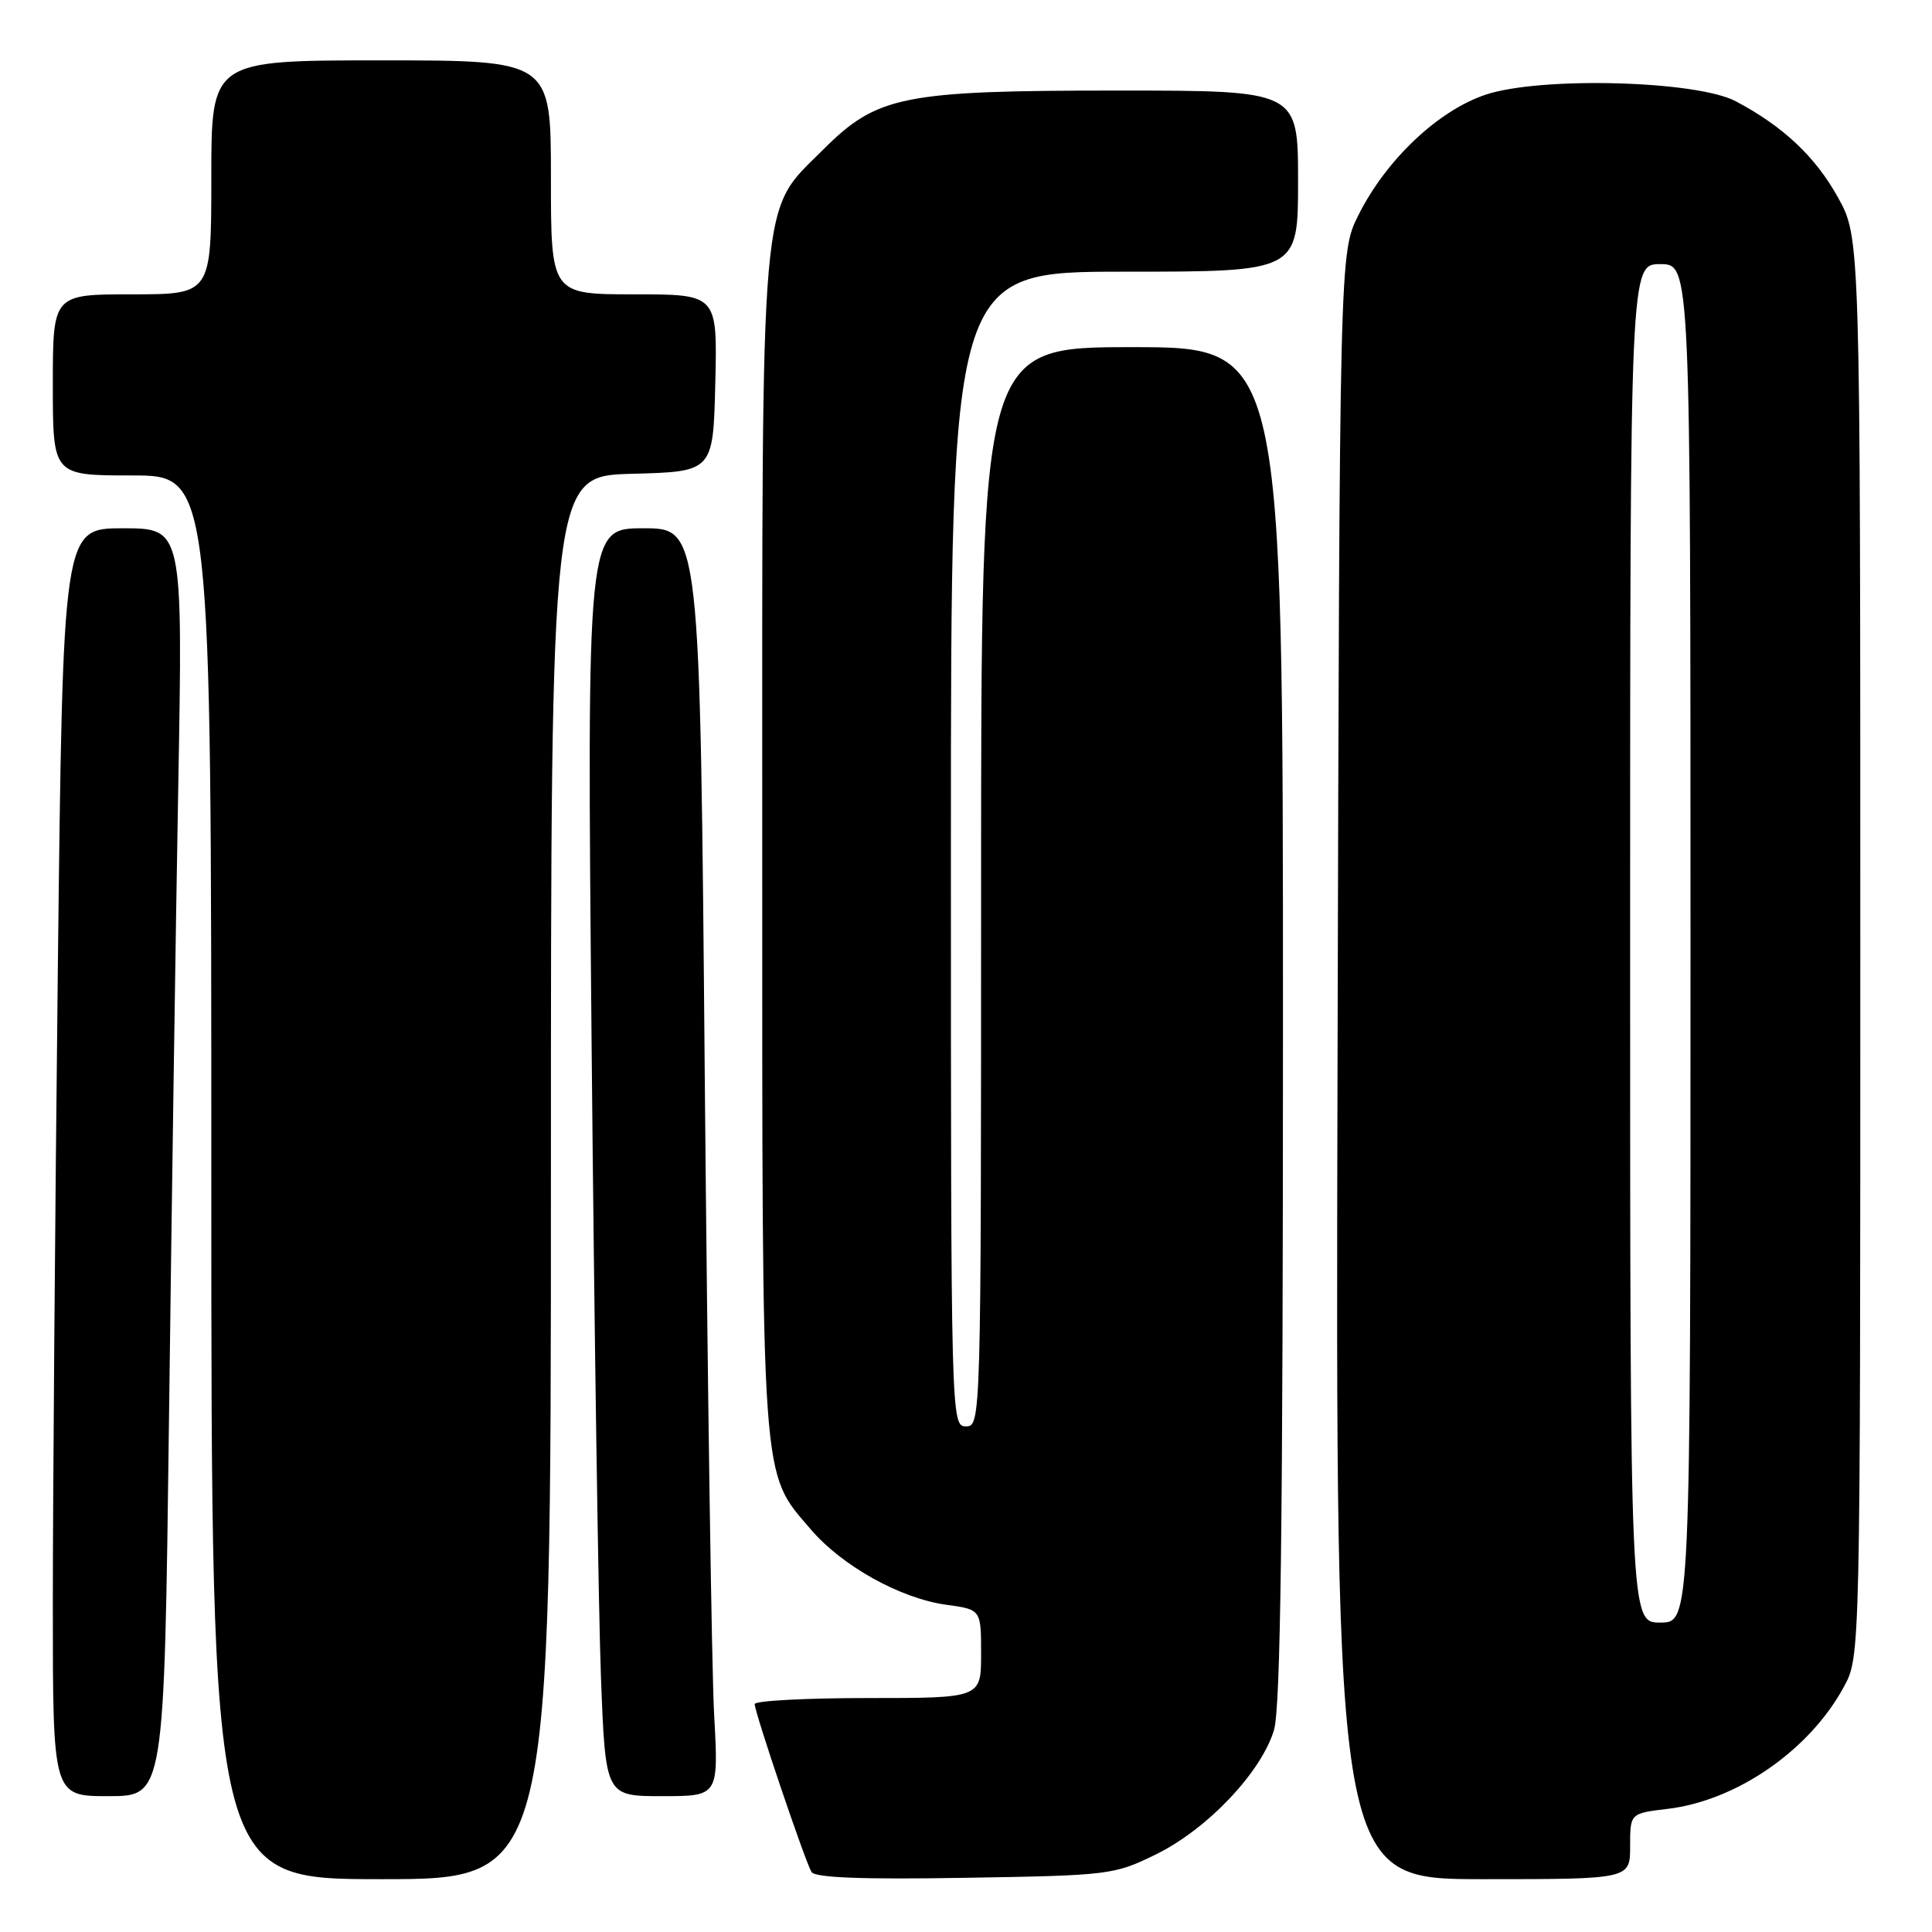 <?xml version="1.0" encoding="UTF-8" standalone="no"?>
<!DOCTYPE svg PUBLIC "-//W3C//DTD SVG 1.1//EN" "http://www.w3.org/Graphics/SVG/1.1/DTD/svg11.dtd" >
<svg xmlns="http://www.w3.org/2000/svg" xmlns:xlink="http://www.w3.org/1999/xlink" version="1.1" viewBox="0 0 256 256">
 <g >
 <path fill="currentColor"
d=" M 73.00 156.03 C 73.00 63.07 73.00 63.07 83.75 62.78 C 94.50 62.50 94.50 62.50 94.78 50.75 C 95.06 39.00 95.06 39.00 84.03 39.00 C 73.00 39.00 73.00 39.00 73.00 23.50 C 73.00 8.00 73.00 8.00 50.50 8.00 C 28.00 8.00 28.00 8.00 28.00 23.50 C 28.00 39.00 28.00 39.00 17.50 39.00 C 7.00 39.00 7.00 39.00 7.00 51.00 C 7.00 63.00 7.00 63.00 17.50 63.00 C 28.00 63.00 28.00 63.00 28.00 156.00 C 28.00 249.00 28.00 249.00 50.50 249.00 C 73.00 249.00 73.00 249.00 73.00 156.03 Z  M 153.20 245.70 C 159.98 242.37 167.14 234.82 168.81 229.24 C 169.69 226.30 170.00 201.99 170.00 135.63 C 170.00 46.00 170.00 46.00 150.00 46.00 C 130.00 46.00 130.00 46.00 130.00 117.50 C 130.00 188.33 129.98 189.00 128.00 189.00 C 126.02 189.00 126.00 188.33 126.00 112.50 C 126.00 36.00 126.00 36.00 149.00 36.00 C 172.00 36.00 172.00 36.00 172.00 24.00 C 172.00 12.00 172.00 12.00 148.18 12.00 C 119.58 12.00 116.23 12.67 109.04 19.86 C 100.60 28.30 101.00 23.76 101.00 112.00 C 101.00 197.90 100.79 194.88 107.45 202.67 C 111.59 207.51 119.33 211.81 125.39 212.64 C 130.00 213.27 130.00 213.27 130.00 219.14 C 130.00 225.00 130.00 225.00 115.00 225.00 C 106.75 225.00 100.00 225.36 100.00 225.80 C 100.00 226.92 106.70 246.70 107.53 248.05 C 108.00 248.81 114.33 249.05 127.85 248.82 C 147.03 248.51 147.64 248.43 153.20 245.70 Z  M 216.00 244.64 C 216.00 240.28 216.00 240.28 220.93 239.69 C 230.11 238.61 239.78 231.92 244.33 223.50 C 246.50 219.50 246.50 219.50 246.50 125.50 C 246.50 31.50 246.50 31.50 243.55 26.18 C 240.55 20.76 236.29 16.75 230.00 13.42 C 224.81 10.67 204.15 10.12 196.87 12.54 C 190.57 14.64 183.67 21.16 180.00 28.50 C 177.50 33.50 177.50 33.50 177.23 141.25 C 176.96 249.00 176.96 249.00 196.48 249.00 C 216.00 249.00 216.00 249.00 216.00 244.64 Z  M 22.39 188.25 C 22.73 160.89 23.28 123.09 23.62 104.25 C 24.23 70.00 24.23 70.00 16.28 70.00 C 8.33 70.00 8.33 70.00 7.66 128.66 C 7.30 160.93 7.00 198.73 7.00 212.66 C 7.00 238.00 7.00 238.00 14.38 238.00 C 21.76 238.00 21.76 238.00 22.39 188.25 Z  M 94.63 227.25 C 94.30 221.34 93.75 183.54 93.39 143.25 C 92.76 70.00 92.76 70.00 85.26 70.00 C 77.76 70.00 77.76 70.00 78.39 138.25 C 78.74 175.79 79.30 213.59 79.63 222.25 C 80.23 238.00 80.23 238.00 87.72 238.00 C 95.22 238.00 95.22 238.00 94.63 227.25 Z  M 216.00 125.00 C 216.00 35.00 216.00 35.00 220.00 35.00 C 224.00 35.00 224.00 35.00 224.00 125.00 C 224.00 215.00 224.00 215.00 220.00 215.00 C 216.00 215.00 216.00 215.00 216.00 125.00 Z "/>
</g>
</svg>